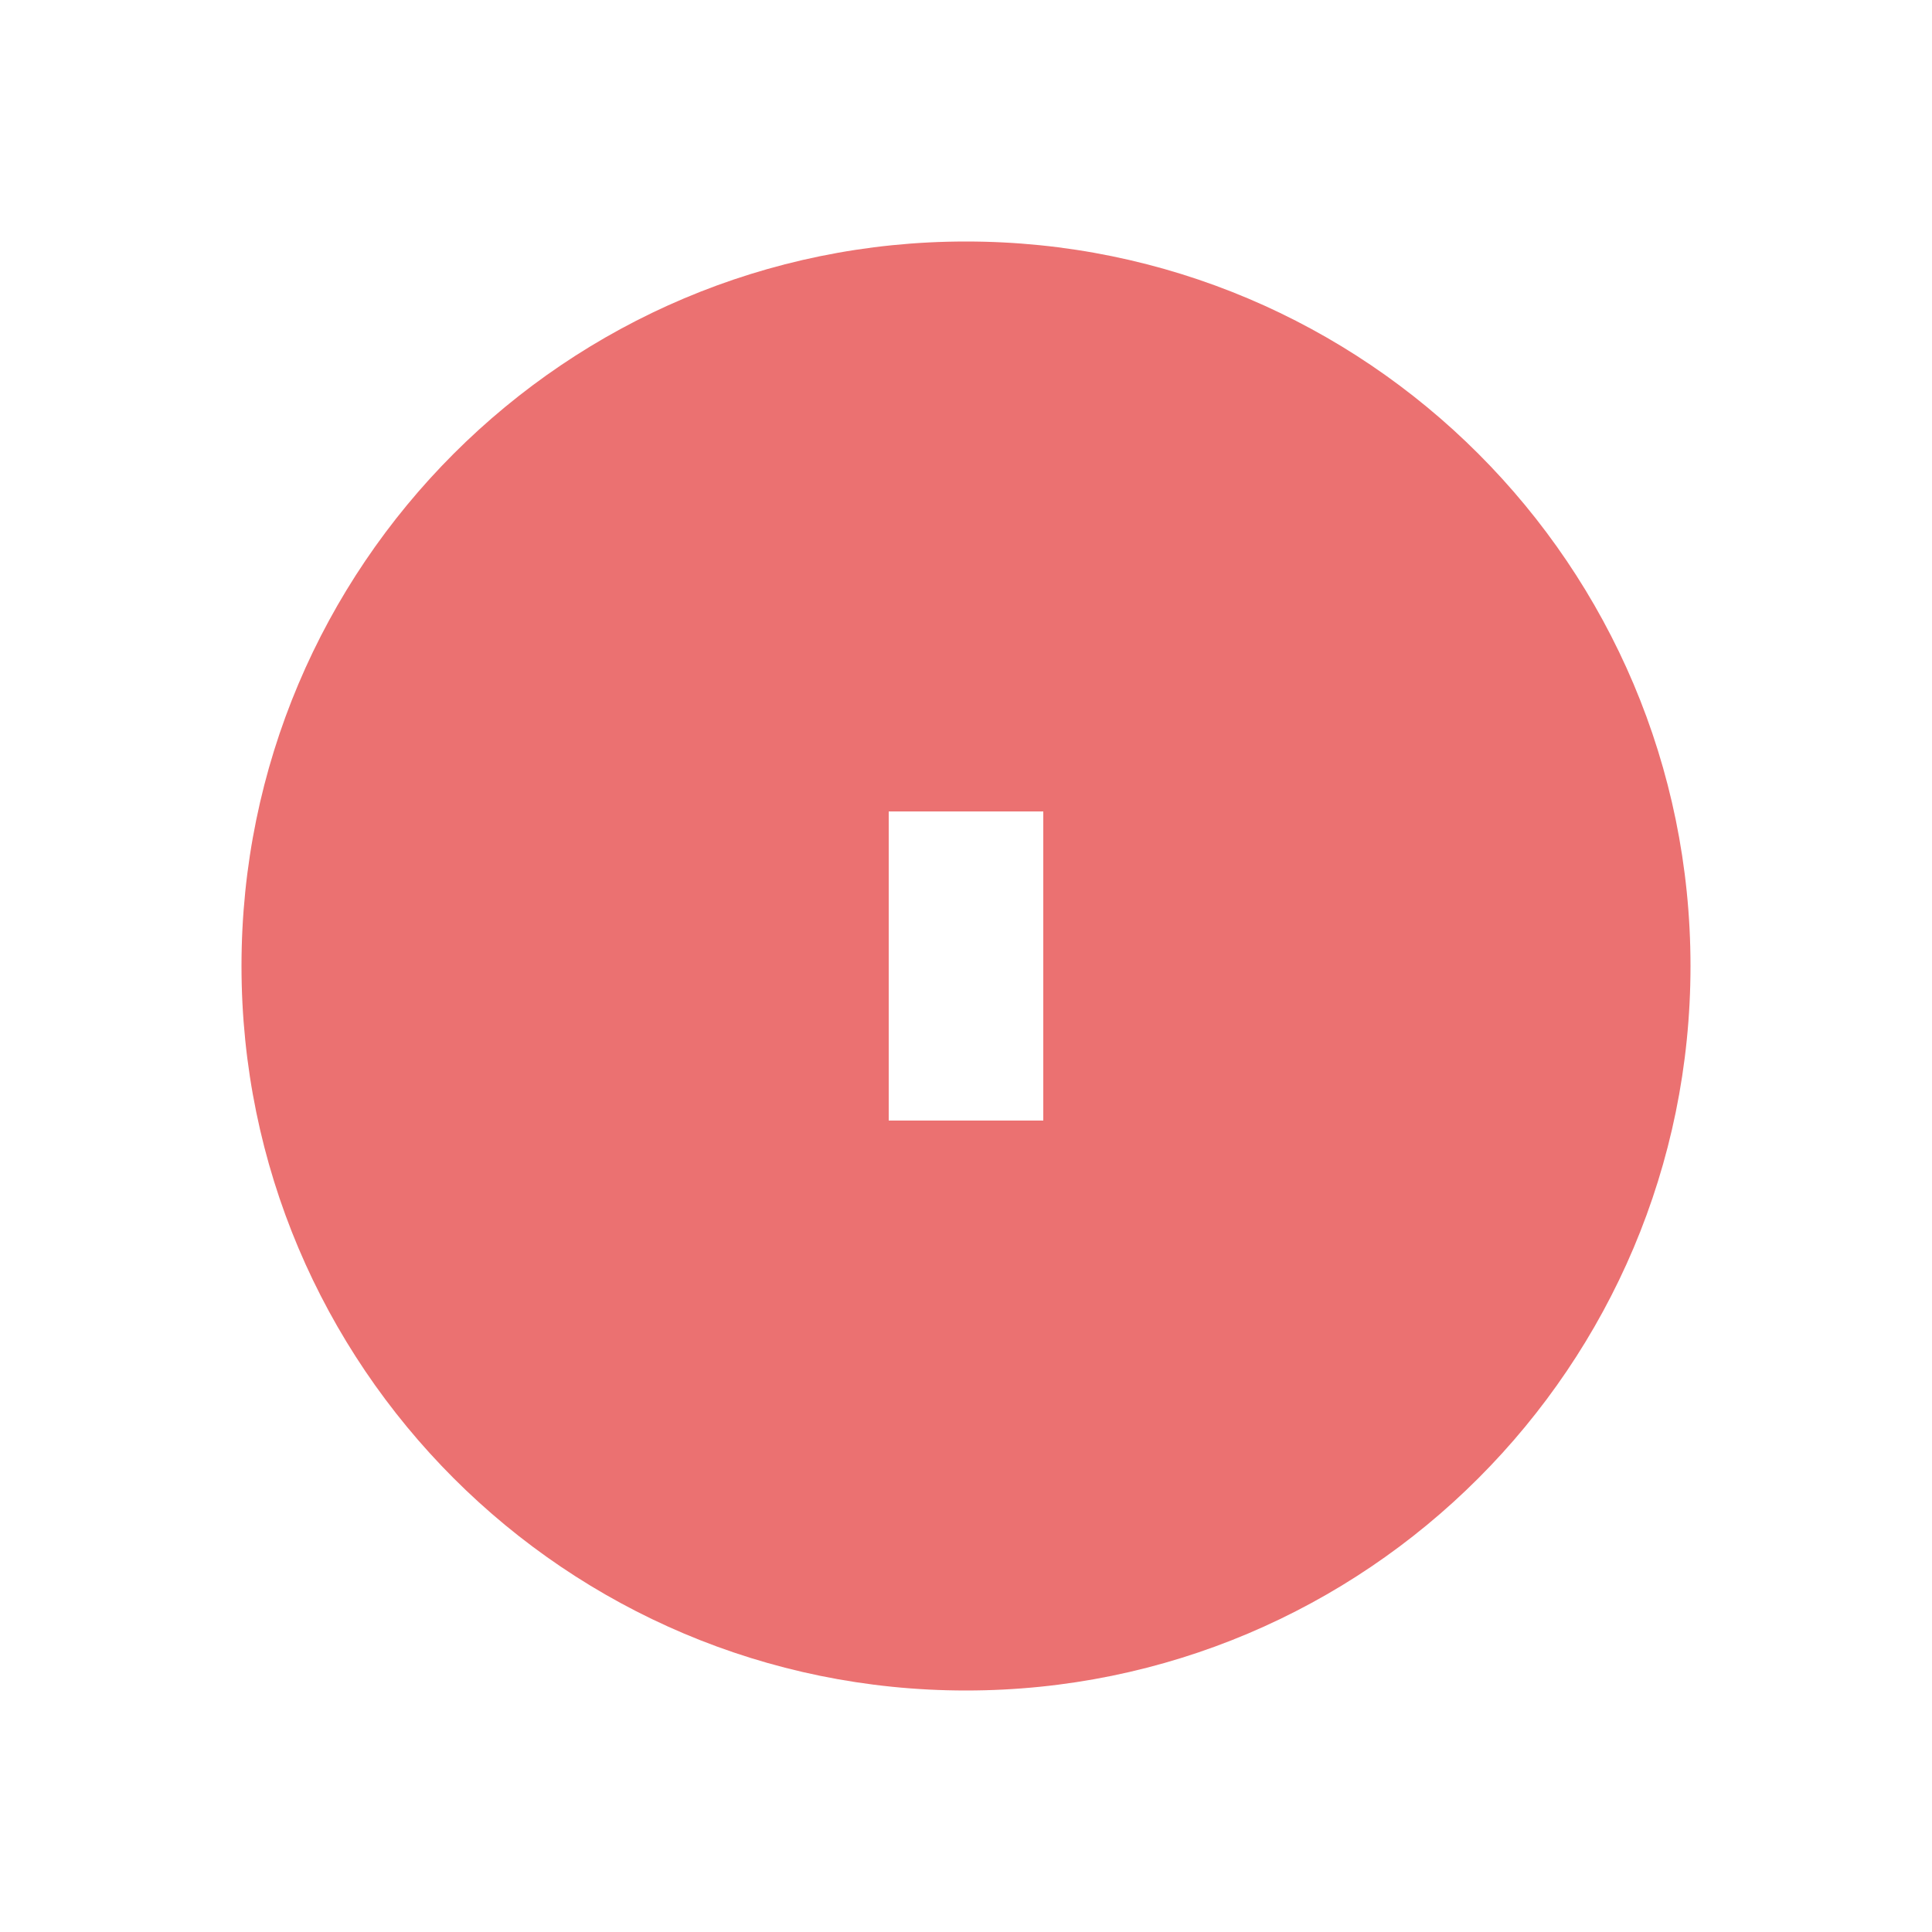 <?xml version="1.0" encoding="UTF-8" standalone="no"?>
<svg width="200px" height="200px" viewBox="0 0 200 200" version="1.1" xmlns="http://www.w3.org/2000/svg" xmlns:xlink="http://www.w3.org/1999/xlink">
    <!-- Generator: Sketch 39.1 (31720) - http://www.bohemiancoding.com/sketch -->
    <title>One</title>
    <desc>Created with Sketch.</desc>
    <defs></defs>
    <g id="Page-1" stroke="none" stroke-width="1" fill="none" fill-rule="evenodd">
        <g id="Artboard-Copy-3" fill="#EB7171">
            <path d="M100,175 C141.421,175 175,141.421 175,100 C175,58.579 141.421,25 100,25 C58.579,25 25,58.579 25,100 C25,141.421 58.579,175 100,175 Z M92,84 L108,84 L108,116 L92,116 L92,84 Z" id="Combined-Shape"></path>
        </g>
    </g>
</svg>

